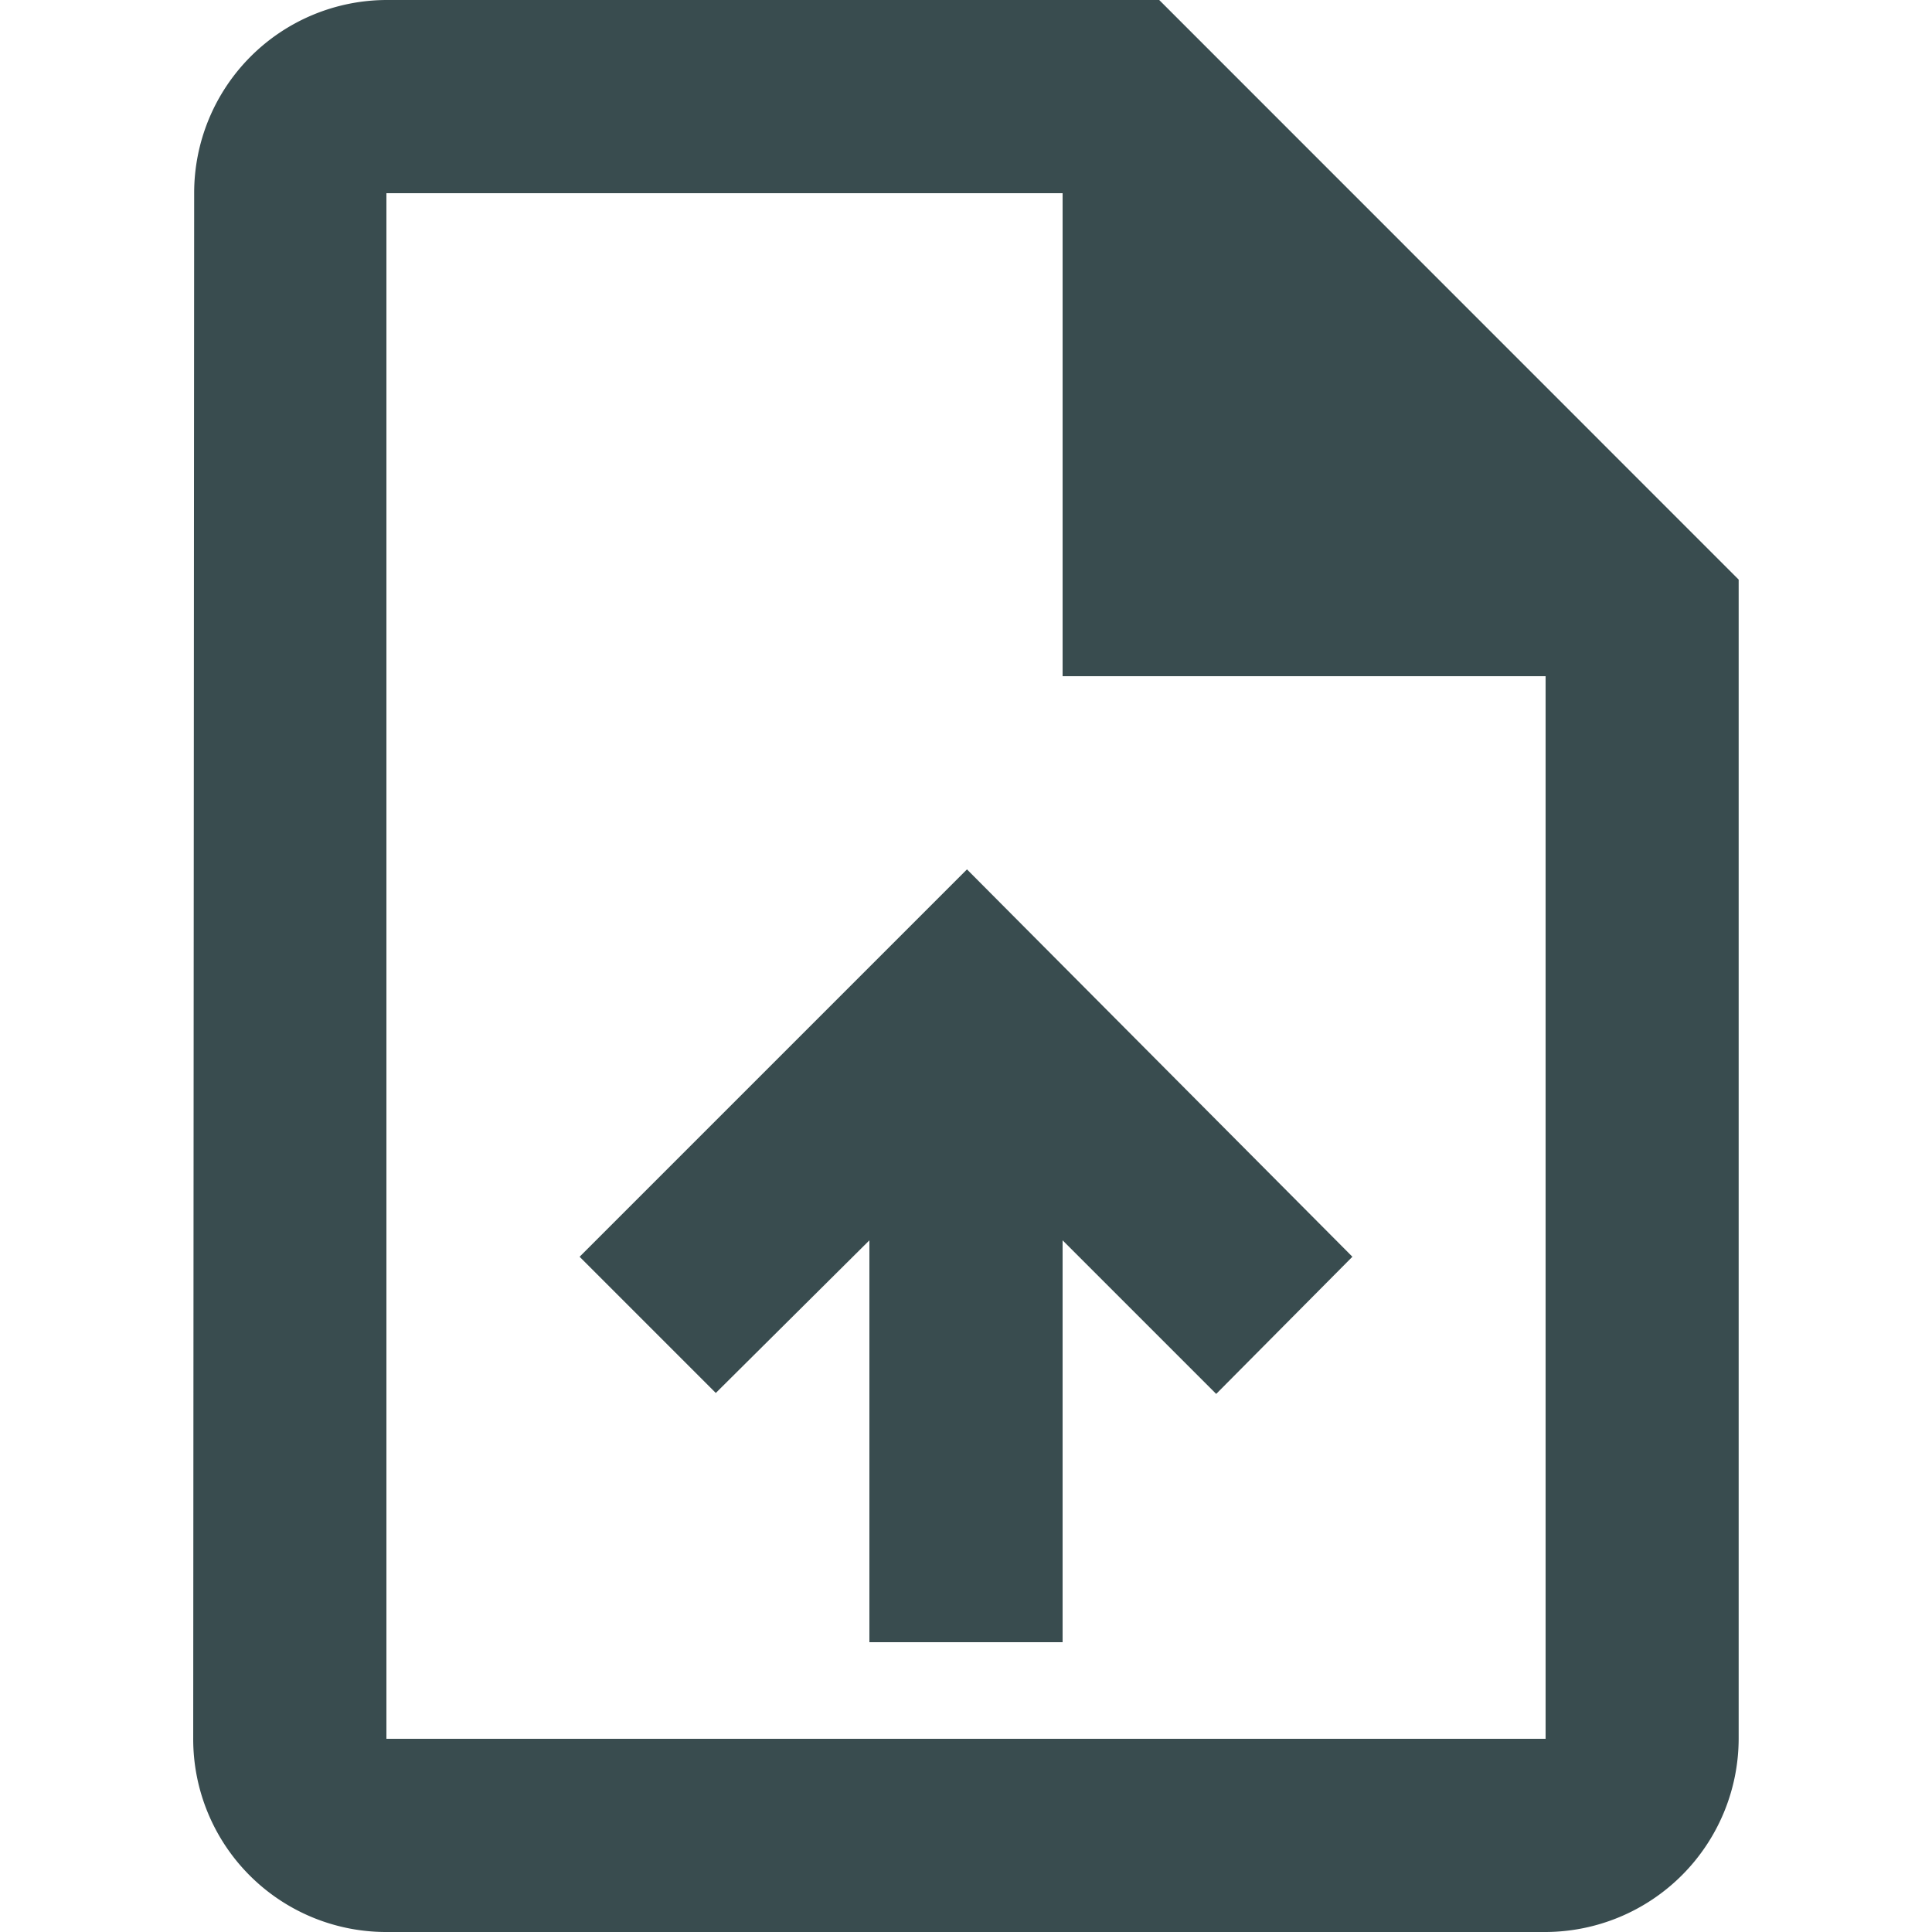 <svg id="upload_file_black_24dp" xmlns="http://www.w3.org/2000/svg" width="62.756" height="62.756" viewBox="0 0 62.756 62.756">
  <path id="Path_83" data-name="Path 83" d="M0,0H62.756V62.756H0Z" fill="none"/>
  <path id="Path_84" data-name="Path 84" d="M35.378,2h-25.1A6.267,6.267,0,0,0,4.031,8.276L4,58.48a6.267,6.267,0,0,0,6.244,6.276H47.929A6.294,6.294,0,0,0,54.2,58.48V20.827ZM47.929,58.48H10.276V8.276H32.24V23.965H47.929ZM16.551,42.823l4.424,4.424,4.989-4.958V55.343H32.24V42.289l4.989,4.989,4.424-4.456L29.134,30.24Z" transform="translate(2.276 -2)" fill="#394c4f"/>
</svg>
